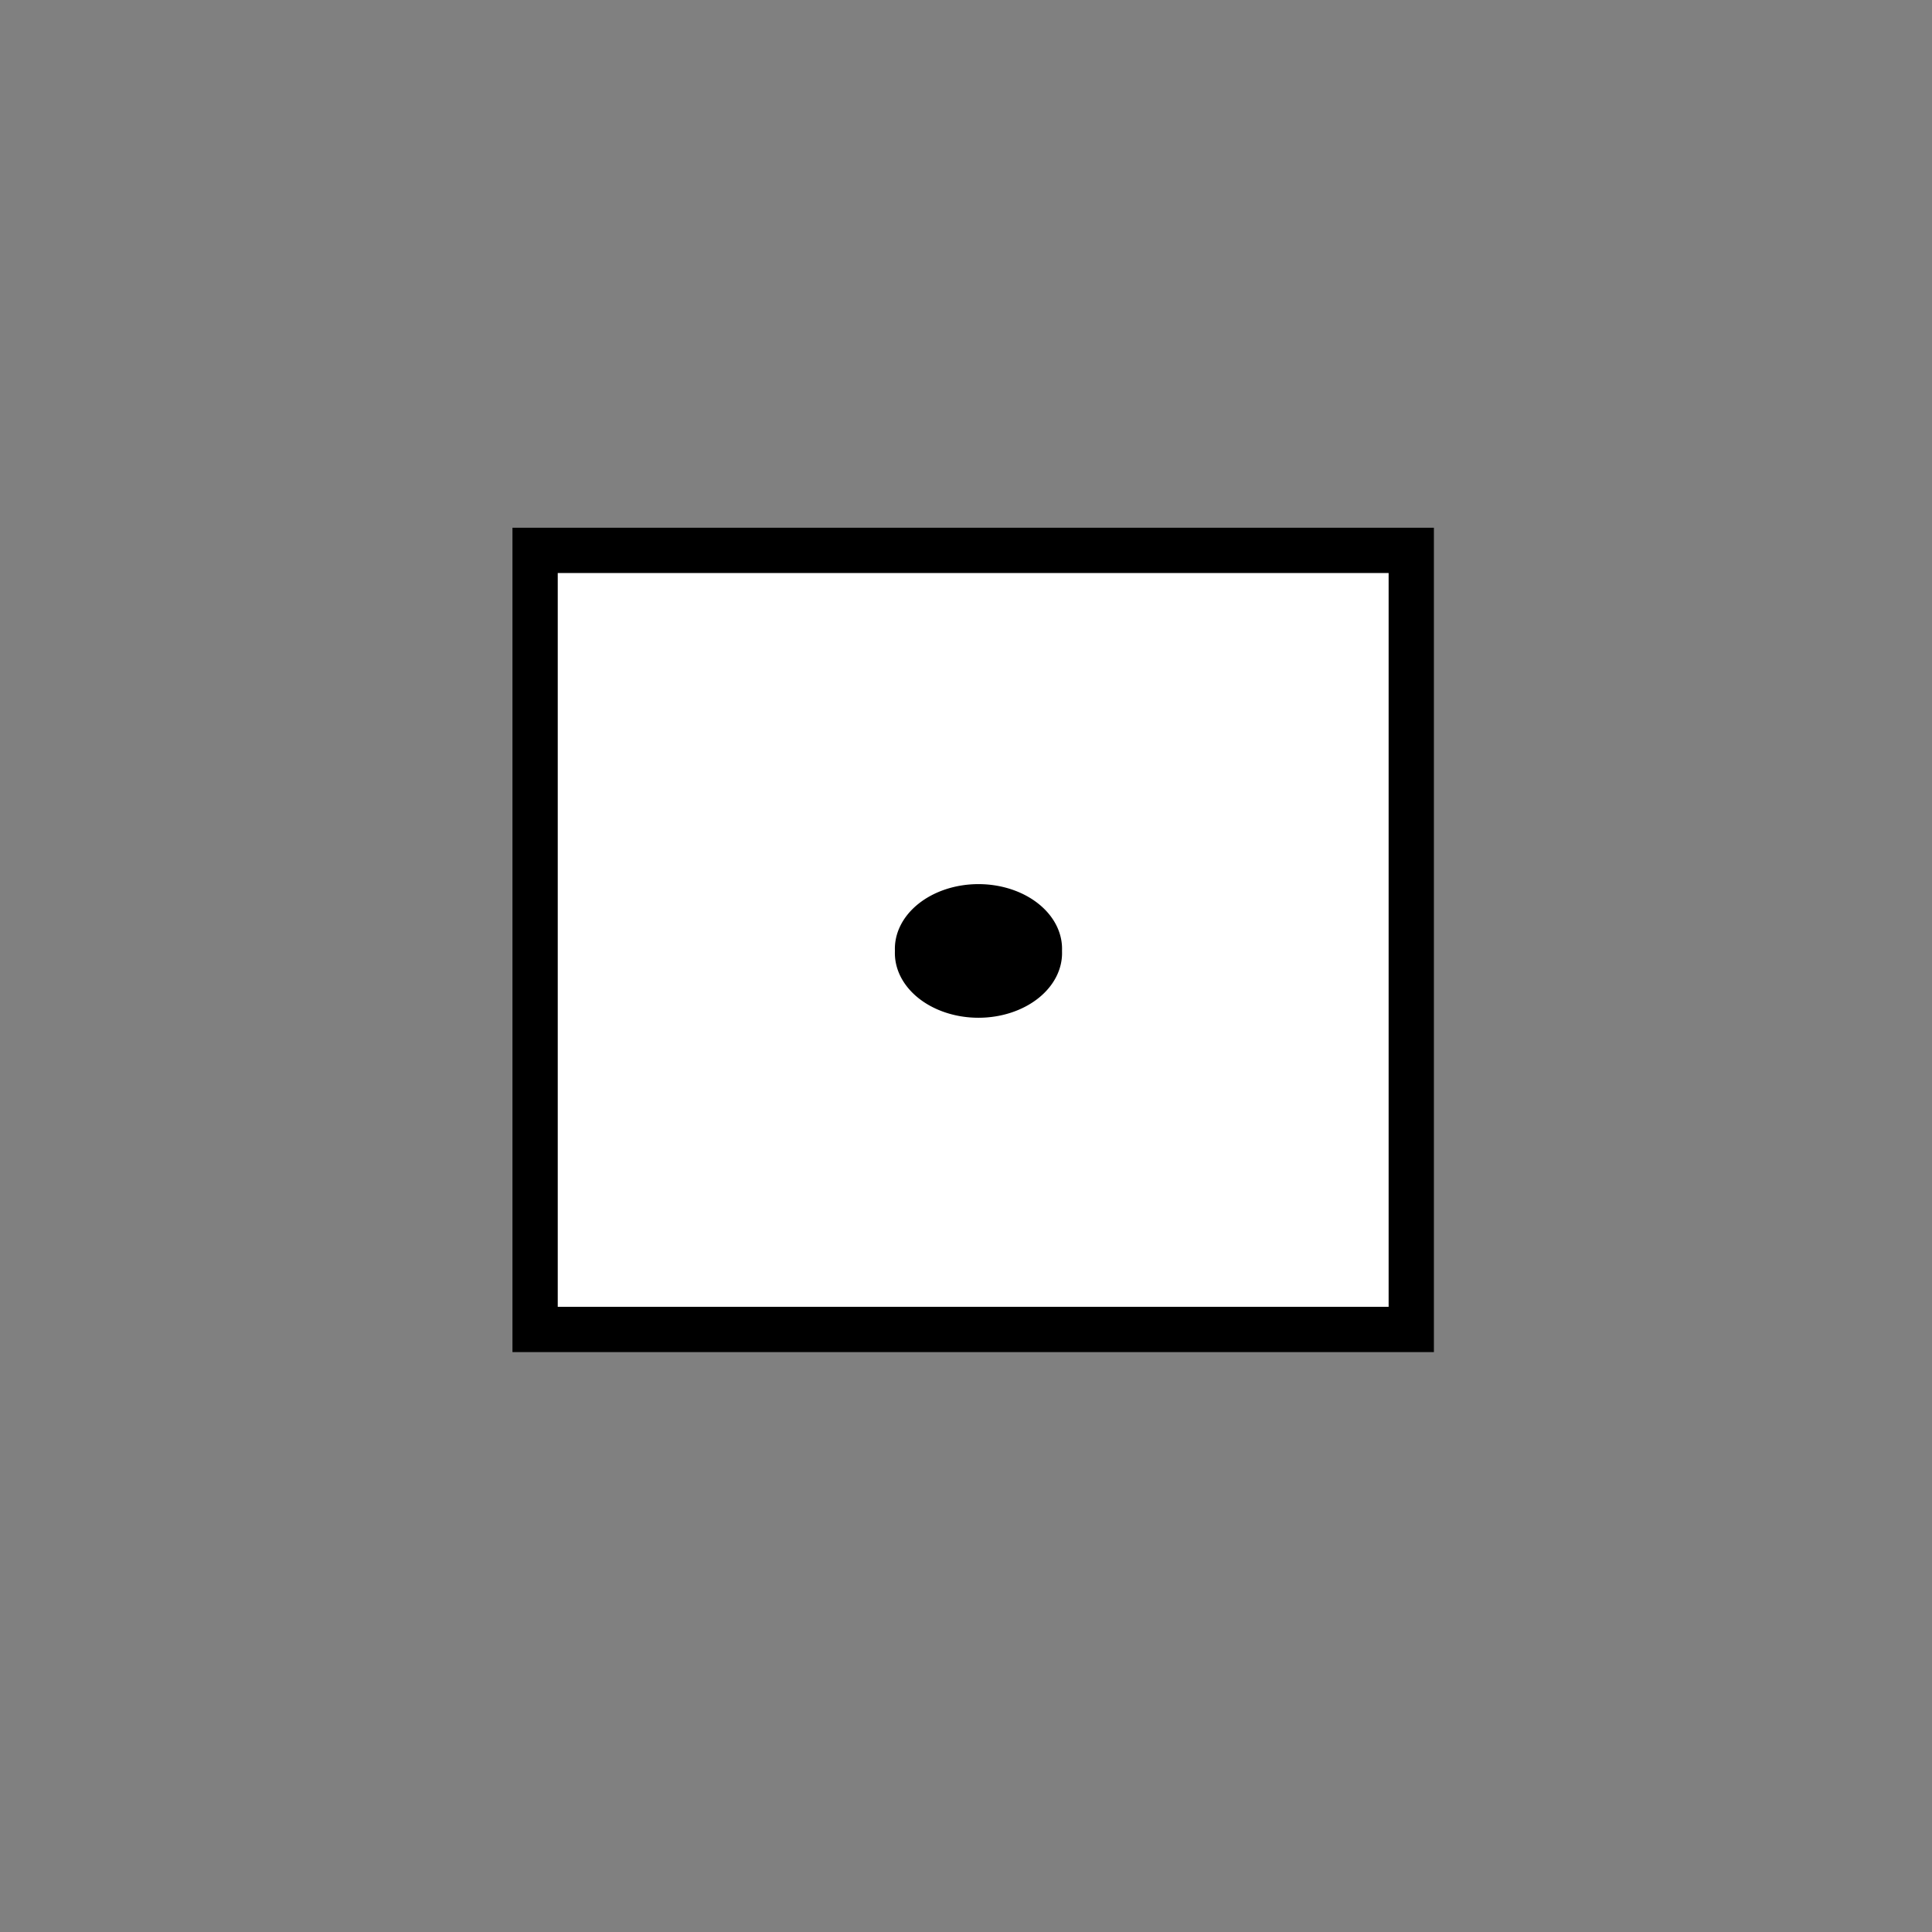 <?xml version="1.0" encoding="UTF-8" standalone="no"?>
<!-- Created with Inkscape (http://www.inkscape.org/) -->

<svg
   xmlns:dc="http://purl.org/dc/elements/1.1/"
   xmlns:cc="http://creativecommons.org/ns#"
   xmlns:rdf="http://www.w3.org/1999/02/22-rdf-syntax-ns#"
   xmlns:svg="http://www.w3.org/2000/svg"
   xmlns="http://www.w3.org/2000/svg"
   xmlns:sodipodi="http://sodipodi.sourceforge.net/DTD/sodipodi-0.dtd"
   xmlns:inkscape="http://www.inkscape.org/namespaces/inkscape"
   width="32px"
   height="32px"
   id="svg3223"
   version="1.1"
   inkscape:version="0.48.2 r9819"
   sodipodi:docname="DME.svg">
  <rect width="100%" height="100%" fill="#808080" stroke="none"/>
  <defs
     id="defs3225" />
  <sodipodi:namedview
     id="base"
     pagecolor="#ffffff"
     bordercolor="#666666"
     borderopacity="1.0"
     inkscape:pageopacity="0.0"
     inkscape:pageshadow="2"
     inkscape:zoom="11.197802"
     inkscape:cx="16"
     inkscape:cy="16"
     inkscape:current-layer="layer1"
     showgrid="true"
     inkscape:grid-bbox="true"
     inkscape:document-units="px"
     inkscape:window-width="1357"
     inkscape:window-height="709"
     inkscape:window-x="0"
     inkscape:window-y="26"
     inkscape:window-maximized="1" />
  <g
     id="layer1"
     inkscape:label="Layer 1"
     inkscape:groupmode="layer">
    <rect
       style="fill:#ffffff;fill-opacity:1;fill-rule:nonzero;stroke:#000000;stroke-width:0.75;stroke-miterlimit:4;stroke-opacity:1;stroke-dasharray:none"
       id="rect2997"
       width="14.512"
       height="12.904"
       x="8.863"
       y="9.116" />
    <path
       sodipodi:type="arc"
       style="fill:#000000;fill-opacity:1;fill-rule:evenodd;stroke:none"
       id="path3048"
       sodipodi:cx="16.655054"
       sodipodi:cy="15.612856"
       sodipodi:rx="0.937684"
       sodipodi:ry="0.75907755"
       d="m 17.593,15.613 a 0.938,0.759 0 1 1 -1.875,0 0.938,0.759 0 1 1 1.875,0 z"
       transform="matrix(1.476,0,0,1.412,-8.377,-6.295)" />
  </g>
</svg>
